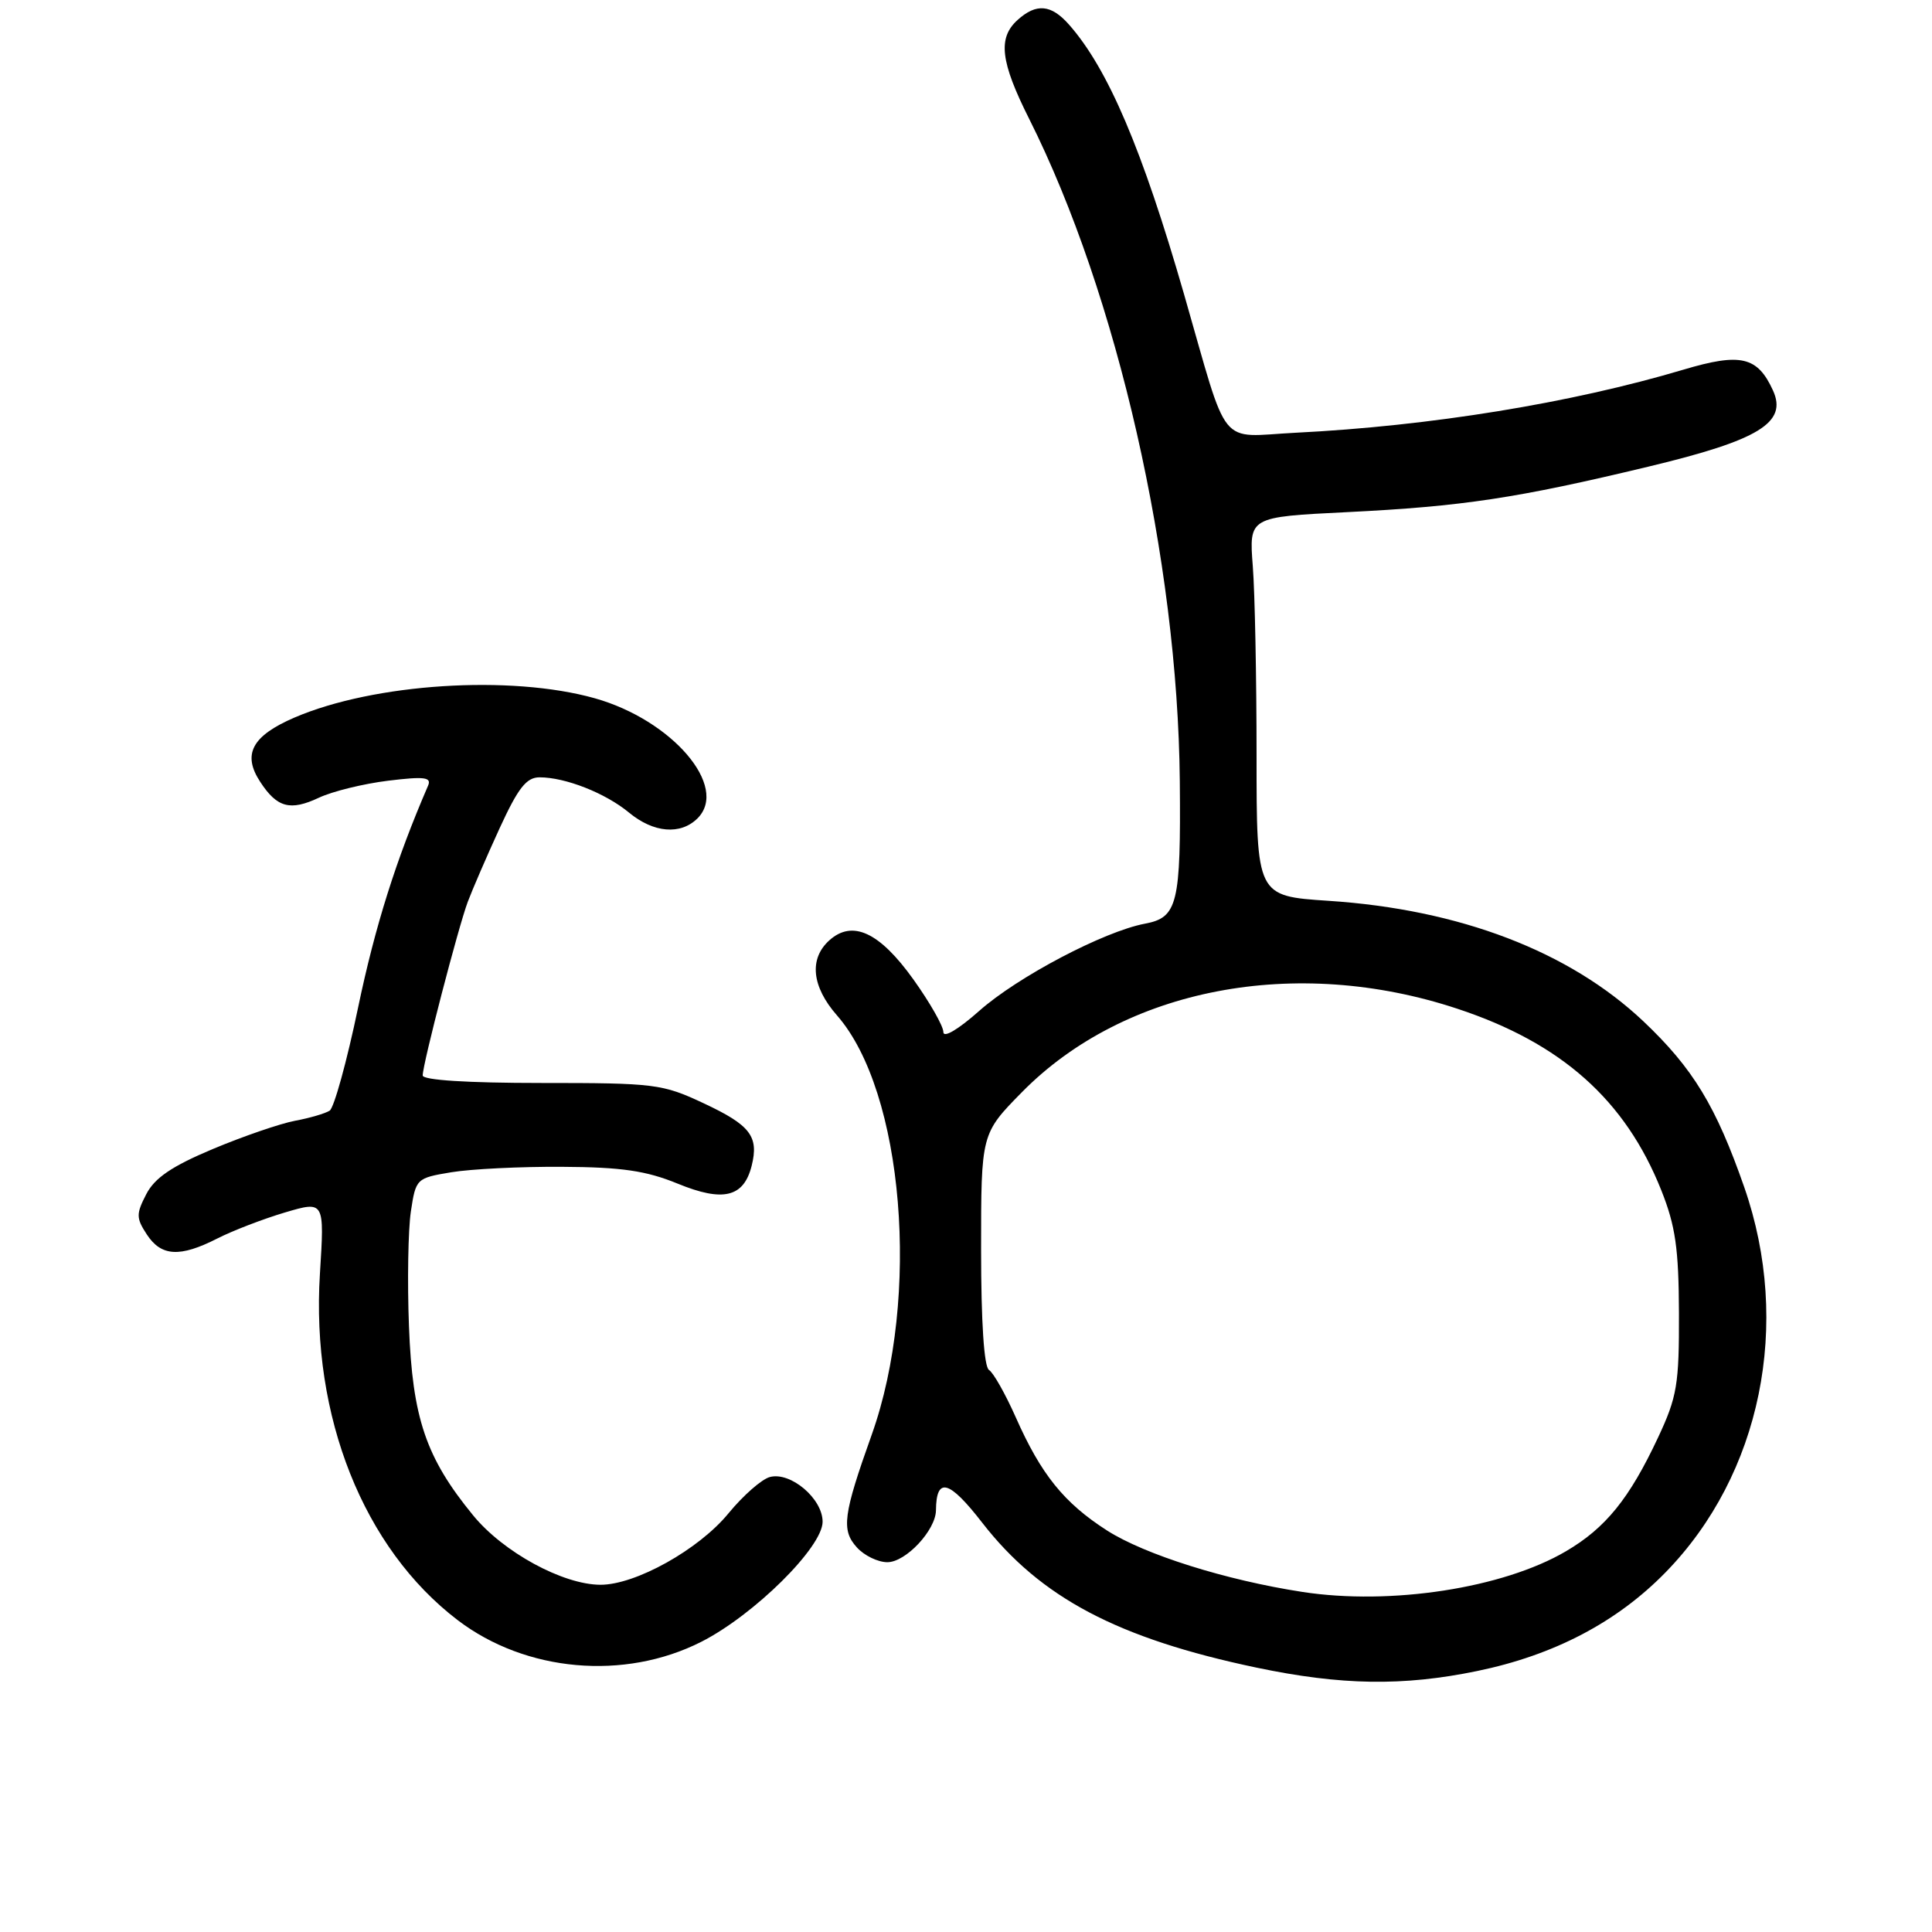 <?xml version="1.0" encoding="UTF-8" standalone="no"?>
<!DOCTYPE svg PUBLIC "-//W3C//DTD SVG 1.1//EN" "http://www.w3.org/Graphics/SVG/1.1/DTD/svg11.dtd" >
<svg xmlns="http://www.w3.org/2000/svg" xmlns:xlink="http://www.w3.org/1999/xlink" version="1.1" viewBox="0 0 256 256">
 <g >
 <path fill="currentColor"
d=" M 195.73 221.42 C 205.91 219.32 214.25 214.95 220.71 208.33 C 233.35 195.38 237.43 175.43 231.13 157.33 C 227.38 146.57 224.33 141.55 217.76 135.33 C 207.95 126.06 193.43 120.50 176.00 119.36 C 166.50 118.73 166.50 118.73 166.50 100.12 C 166.50 89.88 166.28 78.58 166.00 75.00 C 165.50 68.50 165.50 68.50 178.50 67.86 C 193.81 67.10 200.98 66.02 218.43 61.83 C 233.08 58.32 236.87 56.00 234.93 51.74 C 232.88 47.24 230.65 46.72 223.07 48.98 C 208.19 53.41 189.51 56.45 171.68 57.34 C 161.29 57.87 162.90 59.87 156.91 39.05 C 151.34 19.72 146.80 9.09 141.64 3.25 C 139.28 0.58 137.32 0.40 134.83 2.65 C 132.19 5.04 132.56 8.17 136.38 15.77 C 148.06 39.05 156.06 74.24 156.33 103.50 C 156.48 119.77 156.04 121.58 151.72 122.39 C 146.29 123.41 134.83 129.44 129.75 133.95 C 126.95 136.43 125.00 137.58 125.00 136.75 C 125.00 135.97 123.21 132.83 121.03 129.78 C 116.54 123.50 112.94 121.84 109.88 124.61 C 107.18 127.05 107.56 130.73 110.90 134.54 C 119.75 144.62 122.01 171.87 115.51 190.10 C 111.72 200.72 111.45 202.74 113.54 205.04 C 114.51 206.12 116.33 207.00 117.58 207.00 C 120.03 207.00 123.99 202.76 124.02 200.12 C 124.06 195.64 125.76 196.10 130.16 201.78 C 137.87 211.70 148.09 217.10 166.50 220.97 C 177.71 223.32 185.90 223.45 195.73 221.42 Z  M 92.92 217.55 C 99.93 213.99 109.00 205.01 109.00 201.64 C 109.00 198.58 104.77 194.99 102.02 195.71 C 100.94 195.99 98.48 198.15 96.54 200.51 C 92.61 205.32 84.20 210.01 79.55 209.99 C 74.58 209.97 66.68 205.67 62.69 200.79 C 56.43 193.15 54.65 187.90 54.19 175.73 C 53.96 169.81 54.08 162.97 54.44 160.54 C 55.10 156.17 55.17 156.10 59.80 155.33 C 62.39 154.90 69.00 154.57 74.50 154.61 C 82.37 154.65 85.63 155.13 89.80 156.84 C 95.82 159.31 98.55 158.65 99.60 154.47 C 100.57 150.58 99.43 149.09 93.26 146.20 C 87.77 143.62 86.77 143.50 71.75 143.50 C 61.91 143.50 56.00 143.12 56.01 142.50 C 56.02 140.95 60.72 122.87 61.98 119.50 C 62.60 117.85 64.50 113.46 66.20 109.75 C 68.66 104.40 69.75 103.00 71.50 103.00 C 74.92 103.00 80.22 105.09 83.33 107.66 C 86.60 110.37 90.18 110.67 92.43 108.43 C 96.62 104.23 89.05 95.40 78.80 92.52 C 67.62 89.39 49.57 90.55 39.02 95.08 C 33.38 97.51 32.08 99.95 34.48 103.60 C 36.71 107.02 38.45 107.49 42.26 105.70 C 44.04 104.86 48.16 103.85 51.41 103.45 C 56.25 102.86 57.21 102.98 56.72 104.11 C 52.49 113.88 49.70 122.73 47.45 133.50 C 45.96 140.65 44.26 146.80 43.68 147.17 C 43.10 147.54 41.03 148.15 39.08 148.51 C 37.13 148.88 32.23 150.56 28.20 152.25 C 22.77 154.53 20.49 156.08 19.38 158.24 C 18.03 160.85 18.03 161.40 19.46 163.58 C 21.37 166.49 23.84 166.63 28.79 164.11 C 30.83 163.07 34.86 161.52 37.75 160.66 C 43.00 159.11 43.00 159.11 42.39 168.80 C 41.21 187.68 48.16 205.16 60.65 214.68 C 69.66 221.55 82.74 222.71 92.92 217.55 Z  M 172.58 210.94 C 162.43 209.38 151.70 206.00 146.69 202.80 C 140.98 199.14 137.94 195.36 134.59 187.79 C 133.22 184.71 131.63 181.89 131.05 181.53 C 130.39 181.12 130.00 175.21 130.00 165.55 C 130.00 150.22 130.00 150.22 135.42 144.71 C 149.00 130.92 171.67 126.57 193.10 133.66 C 206.89 138.21 215.37 145.76 220.13 157.72 C 222.01 162.44 222.44 165.43 222.47 174.00 C 222.50 183.44 222.22 185.10 219.71 190.46 C 215.91 198.57 212.75 202.48 207.48 205.56 C 199.15 210.45 184.28 212.74 172.58 210.94 Z "/>
</g>
</svg>